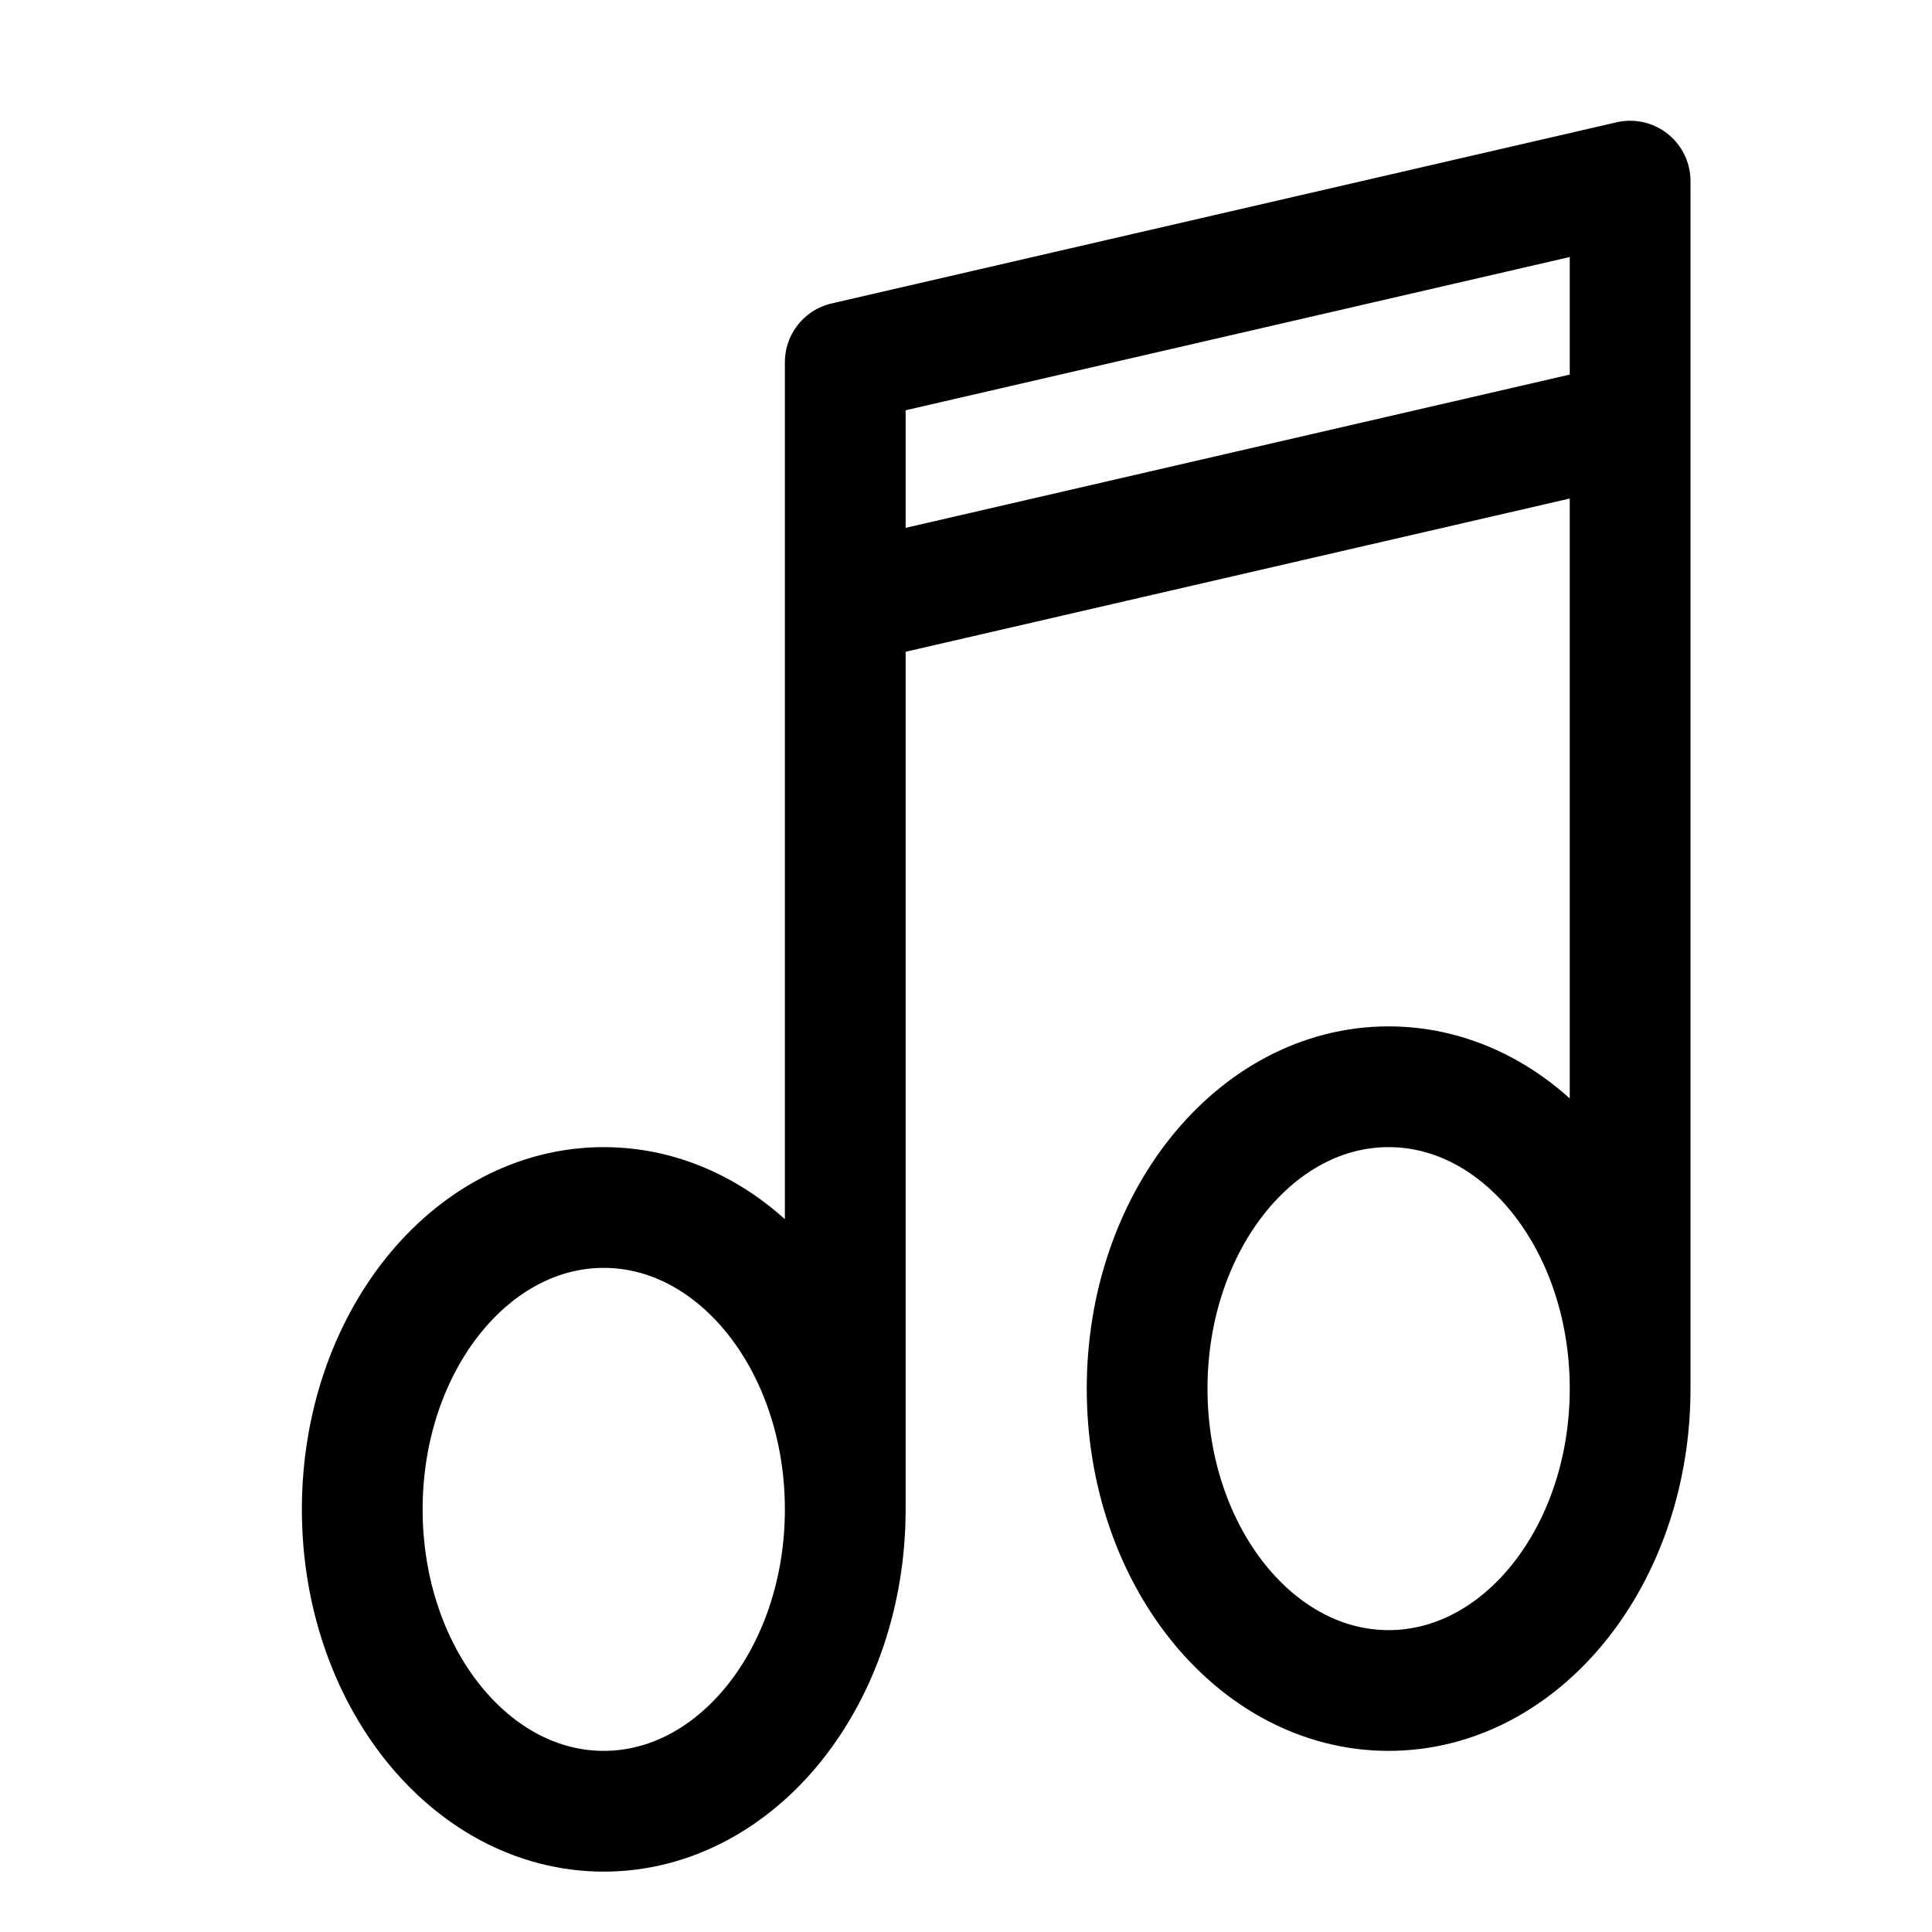 <svg fill="none" stroke="currentcolor" stroke-linecap="round" stroke-linejoin="round" stroke-width="6.25%" width="32" height="32" viewBox="0 0 32 32" xmlns="http://www.w3.org/2000/svg"><path d="M14 25V6l13-3v20m0-16l-13 3m-4 20c2.21 0 4-2.239 4-5s-1.79-5-4-5-4 2.239-4 5 1.79 5 4 5zm13-2c2.21 0 4-2.239 4-5s-1.79-5-4-5-4 2.239-4 5 1.79 5 4 5z"/></svg>